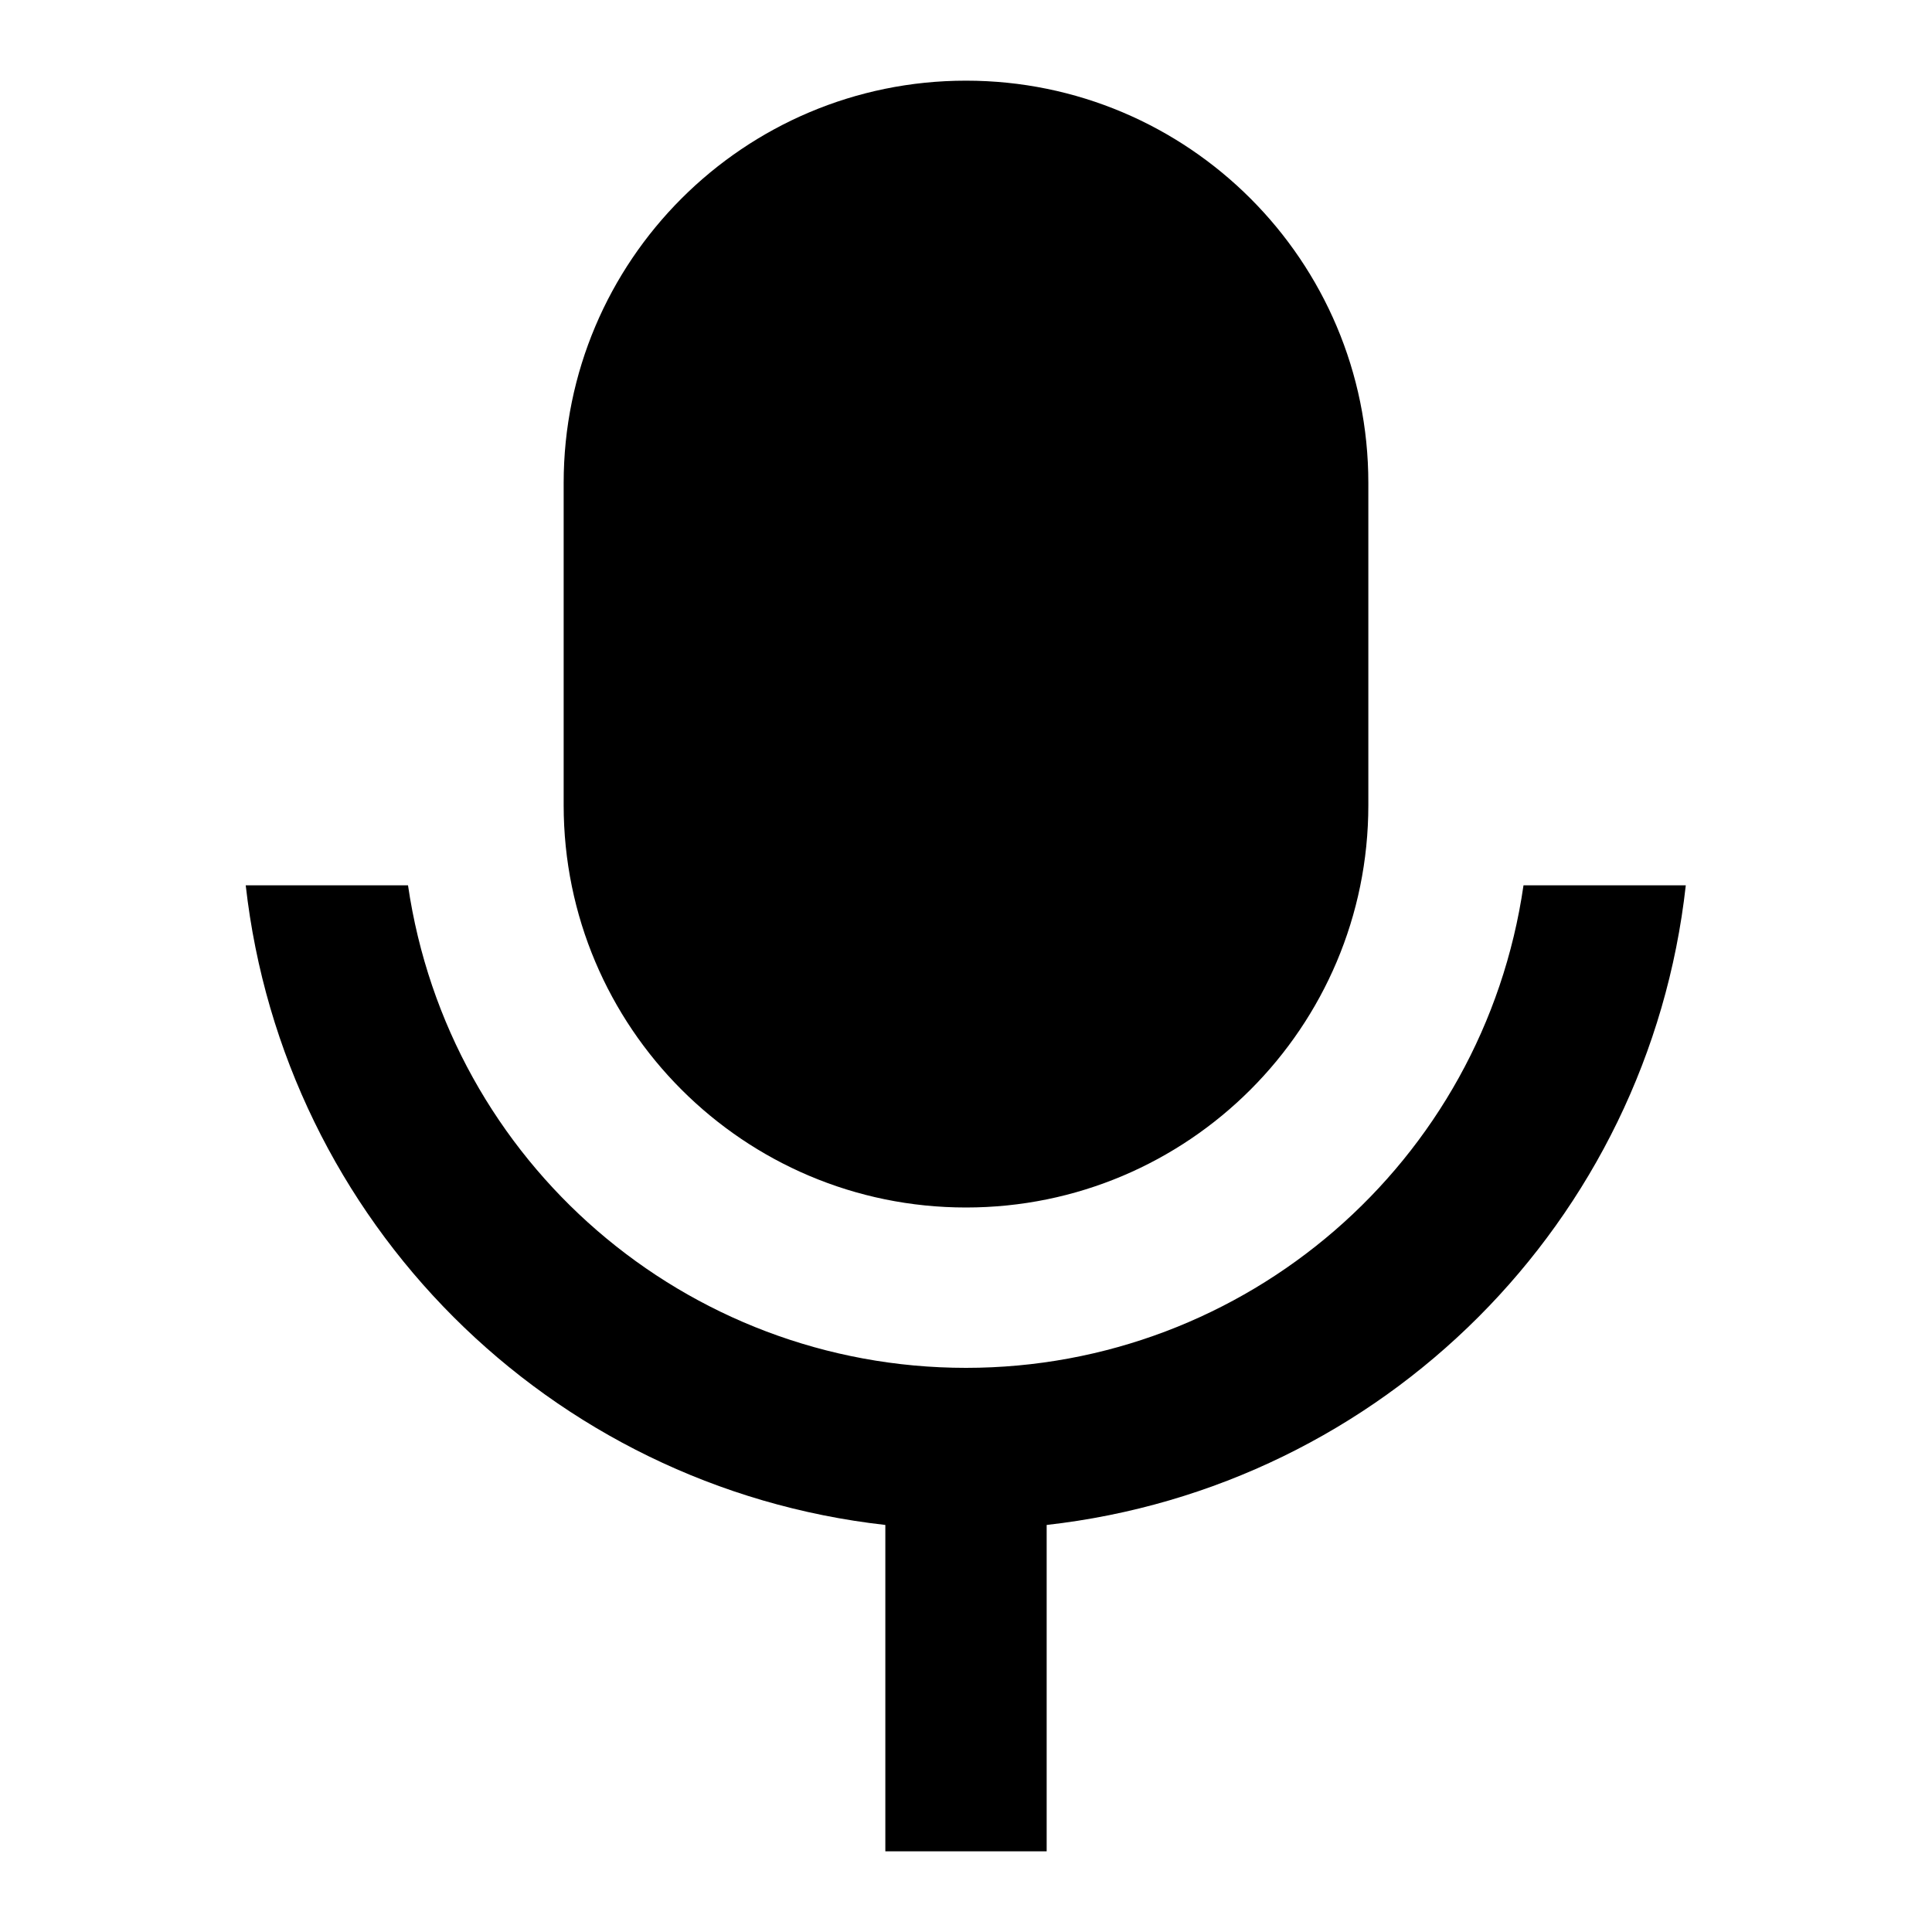 <?xml version="1.0" encoding="UTF-8"?>
<svg xmlns="http://www.w3.org/2000/svg" xmlns:xlink="http://www.w3.org/1999/xlink" width="16" height="16" viewBox="0 0 16 16" version="1.1">
<g id="surface1">
<path style=" stroke:none;fill-rule:nonzero;fill:rgb(0%,0%,0%);fill-opacity:1;" d="M 8 0.668 C 9.84 0.668 11.332 2.16 11.332 4 L 11.332 6.668 C 11.332 8.508 9.84 10 8 10 C 6.16 10 4.668 8.508 4.668 6.668 L 4.668 4 C 4.668 2.16 6.16 0.668 8 0.668 Z M 2.035 7.332 L 3.379 7.332 C 3.715 9.629 5.68 11.328 8 11.328 C 10.316 11.328 12.285 9.629 12.617 7.332 L 13.961 7.332 C 13.652 10.117 11.453 12.316 8.668 12.629 L 8.668 15.332 L 7.332 15.332 L 7.332 12.629 C 4.547 12.316 2.348 10.117 2.035 7.332 Z M 2.035 7.332 "/>
</g>
</svg>

